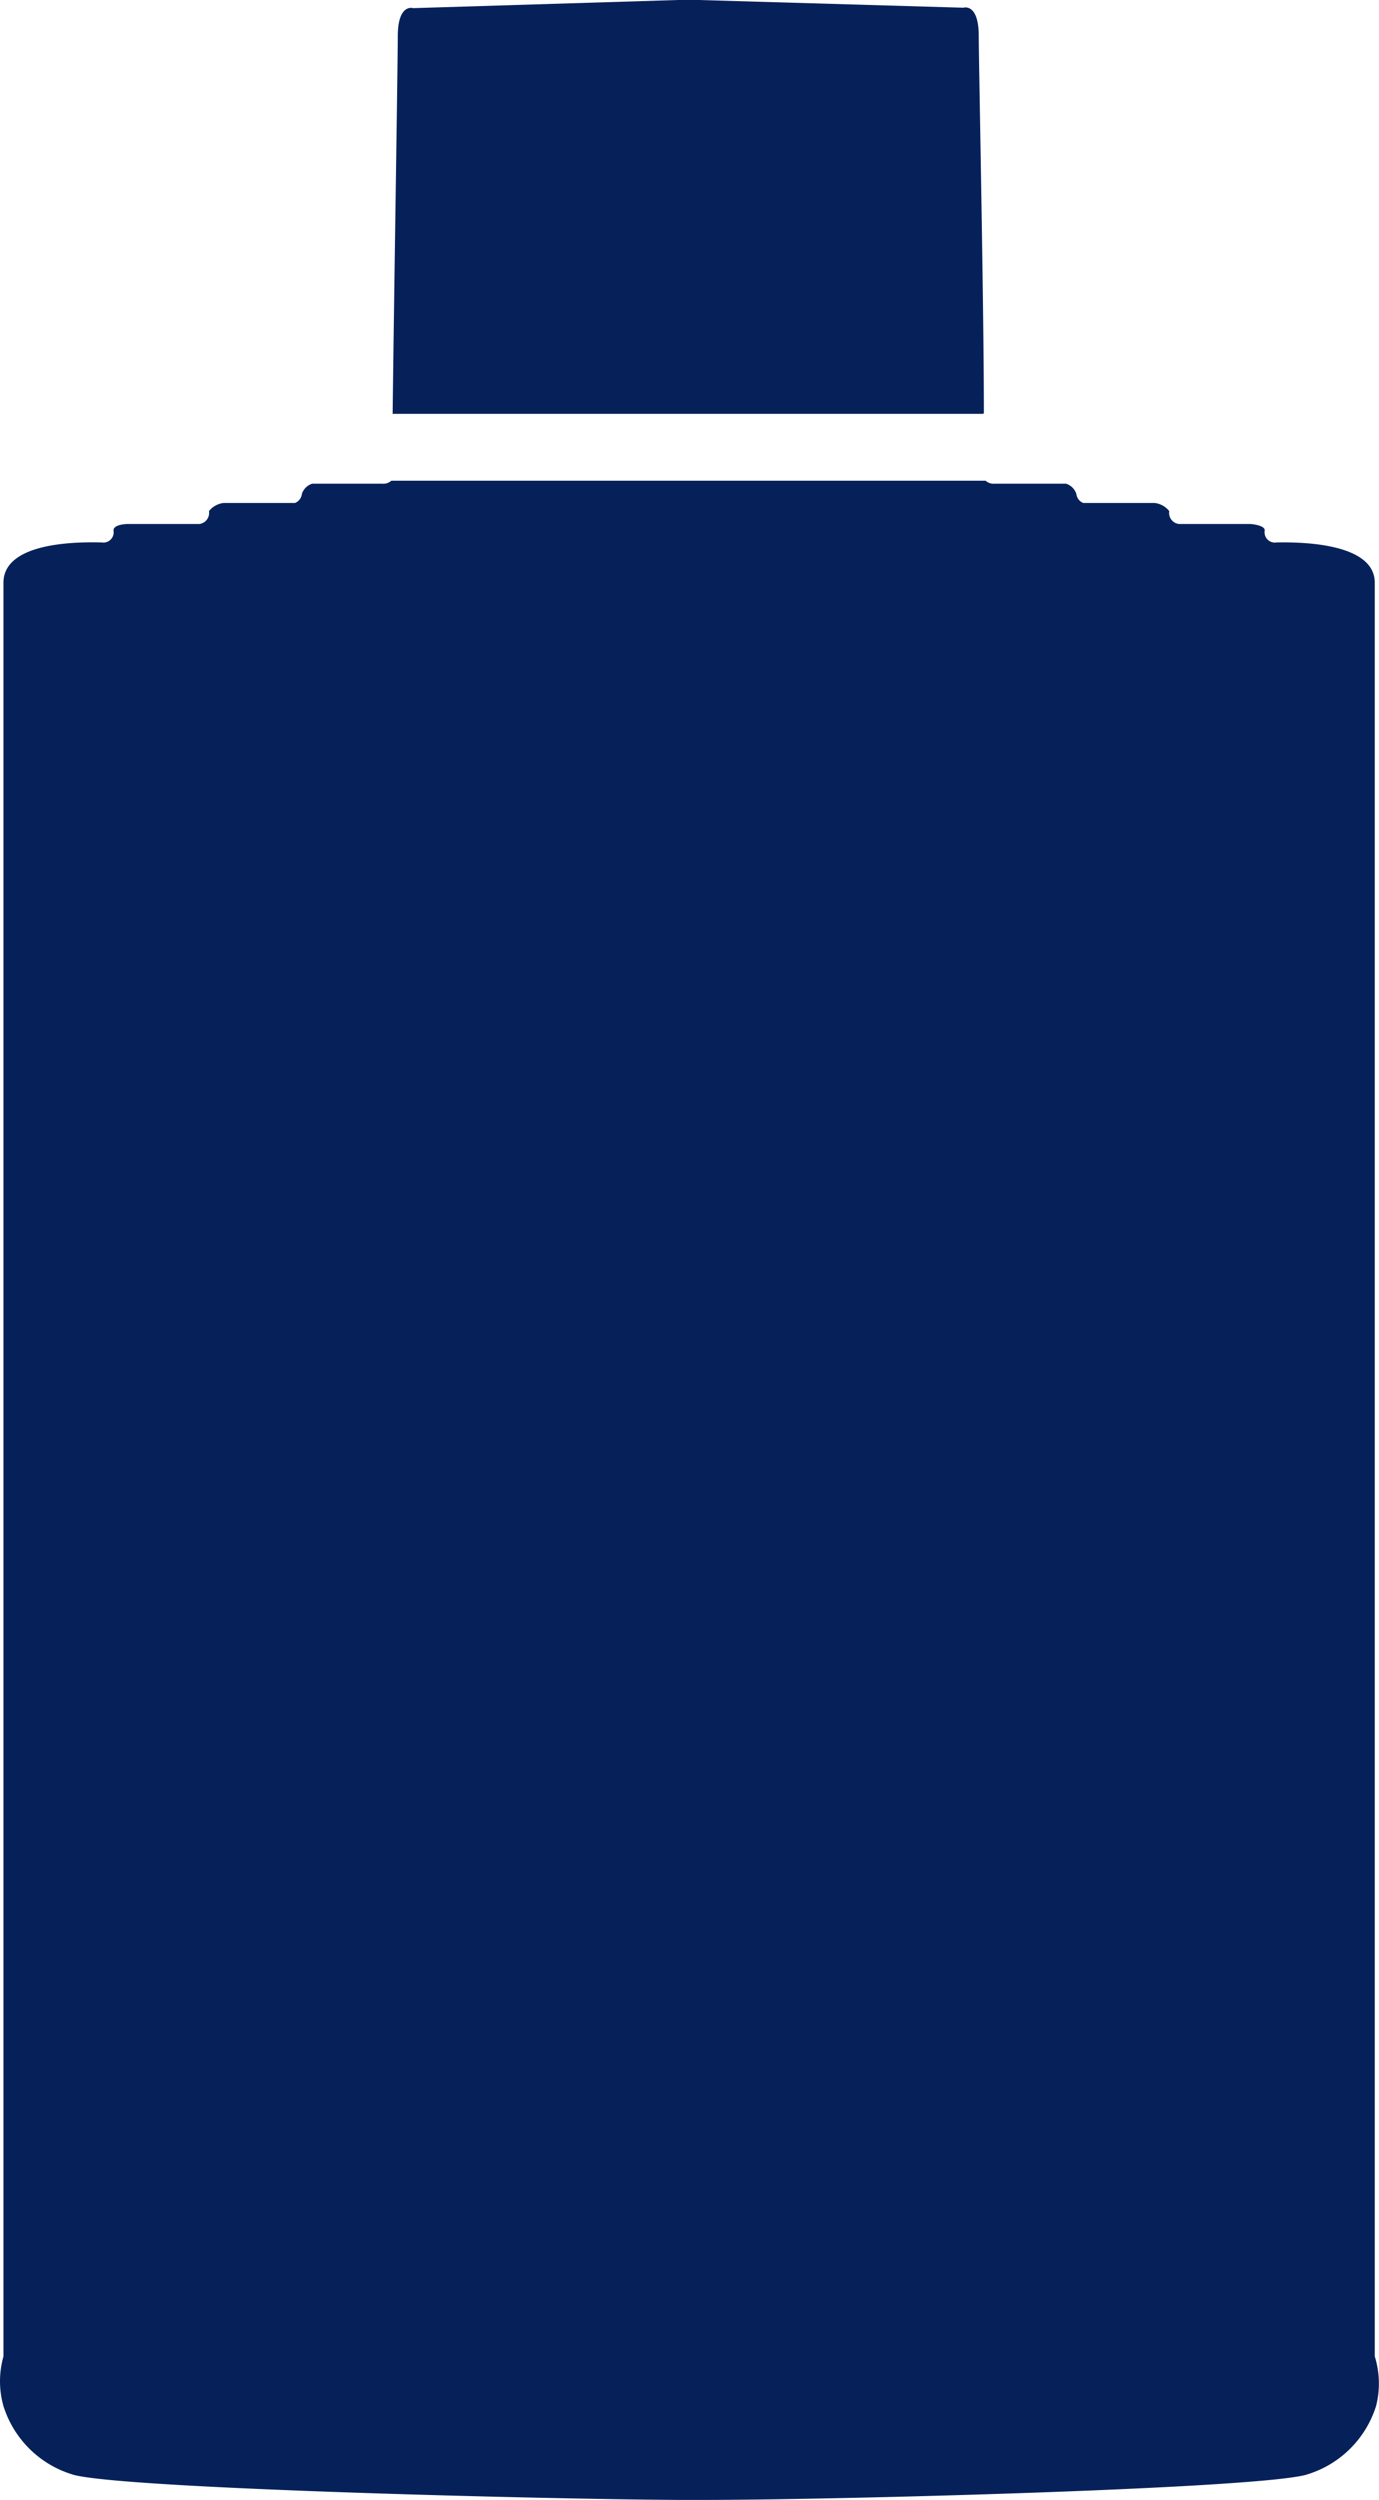 <svg xmlns="http://www.w3.org/2000/svg" viewBox="140.169 65 32.21 58.35">
  <path d="M163.15,74.65c0-2.54-.12-8.2-0.12-8.81,0-.78-0.36-0.66-0.36-0.66L156.49,65H156l-6.18.19s-0.36-.12-0.36.66c0,0.61-.09,6.27-0.12,8.81h13.78Z
M172.28,120V78.6c0-1-2-.94-2.29-0.94a0.24,0.24,0,0,1-.28-0.28c0-.13-0.34-0.15-0.34-0.15h-1.67a0.26,0.26,0,0,1-.22-0.3,0.51,0.51,0,0,0-.34-0.19h-1.67a0.26,0.26,0,0,1-.16-0.21,0.37,0.37,0,0,0-.24-0.24H163.4a0.28,0.28,0,0,1-.21-0.07H149.31a0.28,0.28,0,0,1-.21.07h-1.64a0.37,0.37,0,0,0-.24.24,0.26,0.26,0,0,1-.16.21h-1.67a0.51,0.51,0,0,0-.34.19,0.26,0.26,0,0,1-.22.3h-1.67s-0.34,0-.34.15a0.24,0.24,0,0,1-.28.28c-0.25,0-2.29-.09-2.29.94V120a2.12,2.12,0,0,0,0,1.16,2.43,2.43,0,0,0,1.66,1.61c1.3,0.32,10.84.56,14.11,0.58h0.52c3.27,0,12.81-.26,14.11-0.58a2.43,2.43,0,0,0,1.66-1.61A2.12,2.12,0,0,0,172.28,120Z" fill="#06215a"/>
</svg>